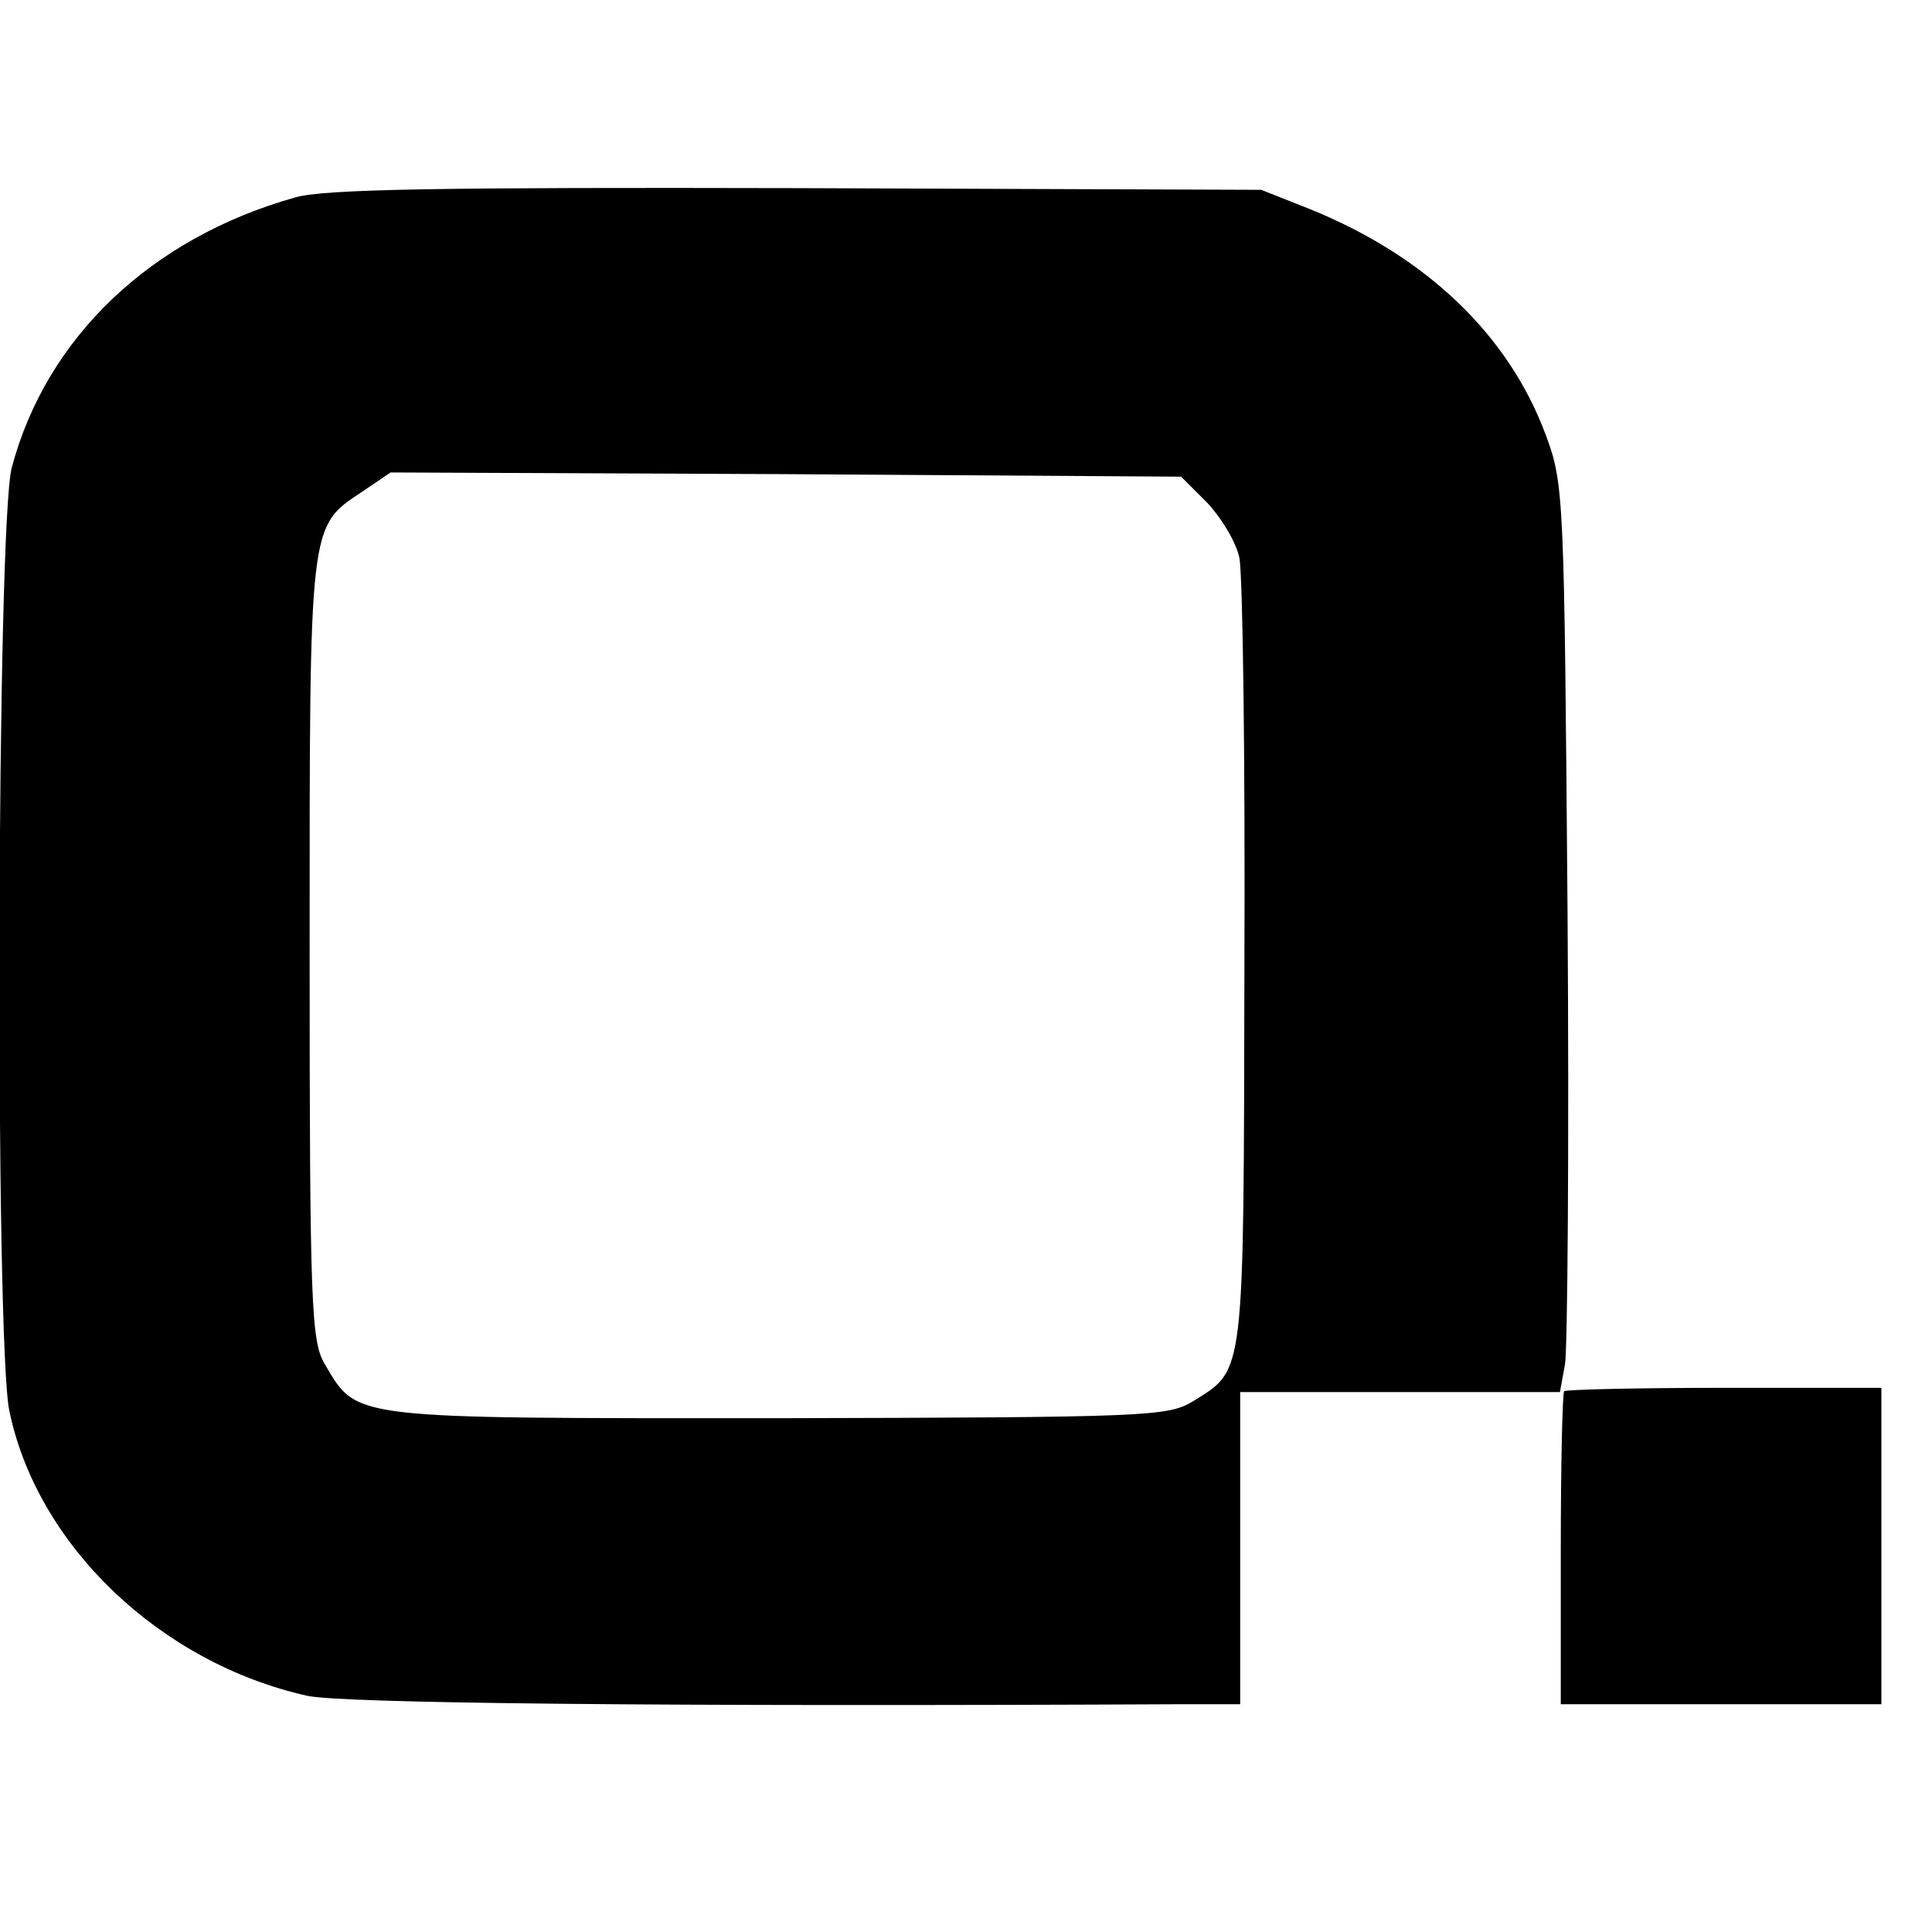 <?xml version="1.0" standalone="no"?>
<!DOCTYPE svg PUBLIC "-//W3C//DTD SVG 20010904//EN"
 "http://www.w3.org/TR/2001/REC-SVG-20010904/DTD/svg10.dtd">
<svg version="1.0" xmlns="http://www.w3.org/2000/svg"
 width="229pt" height="229pt" viewBox="0 0 229 229"
 preserveAspectRatio="xMidYMid meet">
<g transform="translate(0,229) scale(0.1,-0.1)"
fill="#000000" stroke="none">
<path d="M350 2056 c-171 -48 -295 -166 -336 -320 -18 -66 -20 -1035 -3 -1118
33 -160 179 -299 353 -338 40 -9 418 -13 1039 -10 l67 0 0 185 0 185 190 0
189 0 6 33 c3 17 5 259 3 537 -4 493 -4 506 -26 565 -44 118 -141 211 -279
267 l-58 23 -550 2 c-419 1 -561 -1 -595 -11z m1081 -362 c16 -17 34 -46 38
-65 4 -19 7 -236 6 -484 -1 -493 1 -477 -61 -516 -30 -18 -53 -19 -493 -20
-509 0 -497 -2 -536 64 -16 27 -18 67 -18 491 0 509 -1 501 62 543 l34 23 468
-2 469 -3 31 -31z"/>
<path d="M1854 641 c-2 -2 -4 -87 -4 -188 l0 -183 190 0 190 0 0 188 0 187
-186 0 c-102 0 -188 -2 -190 -4z"/>
</g>
</svg>
